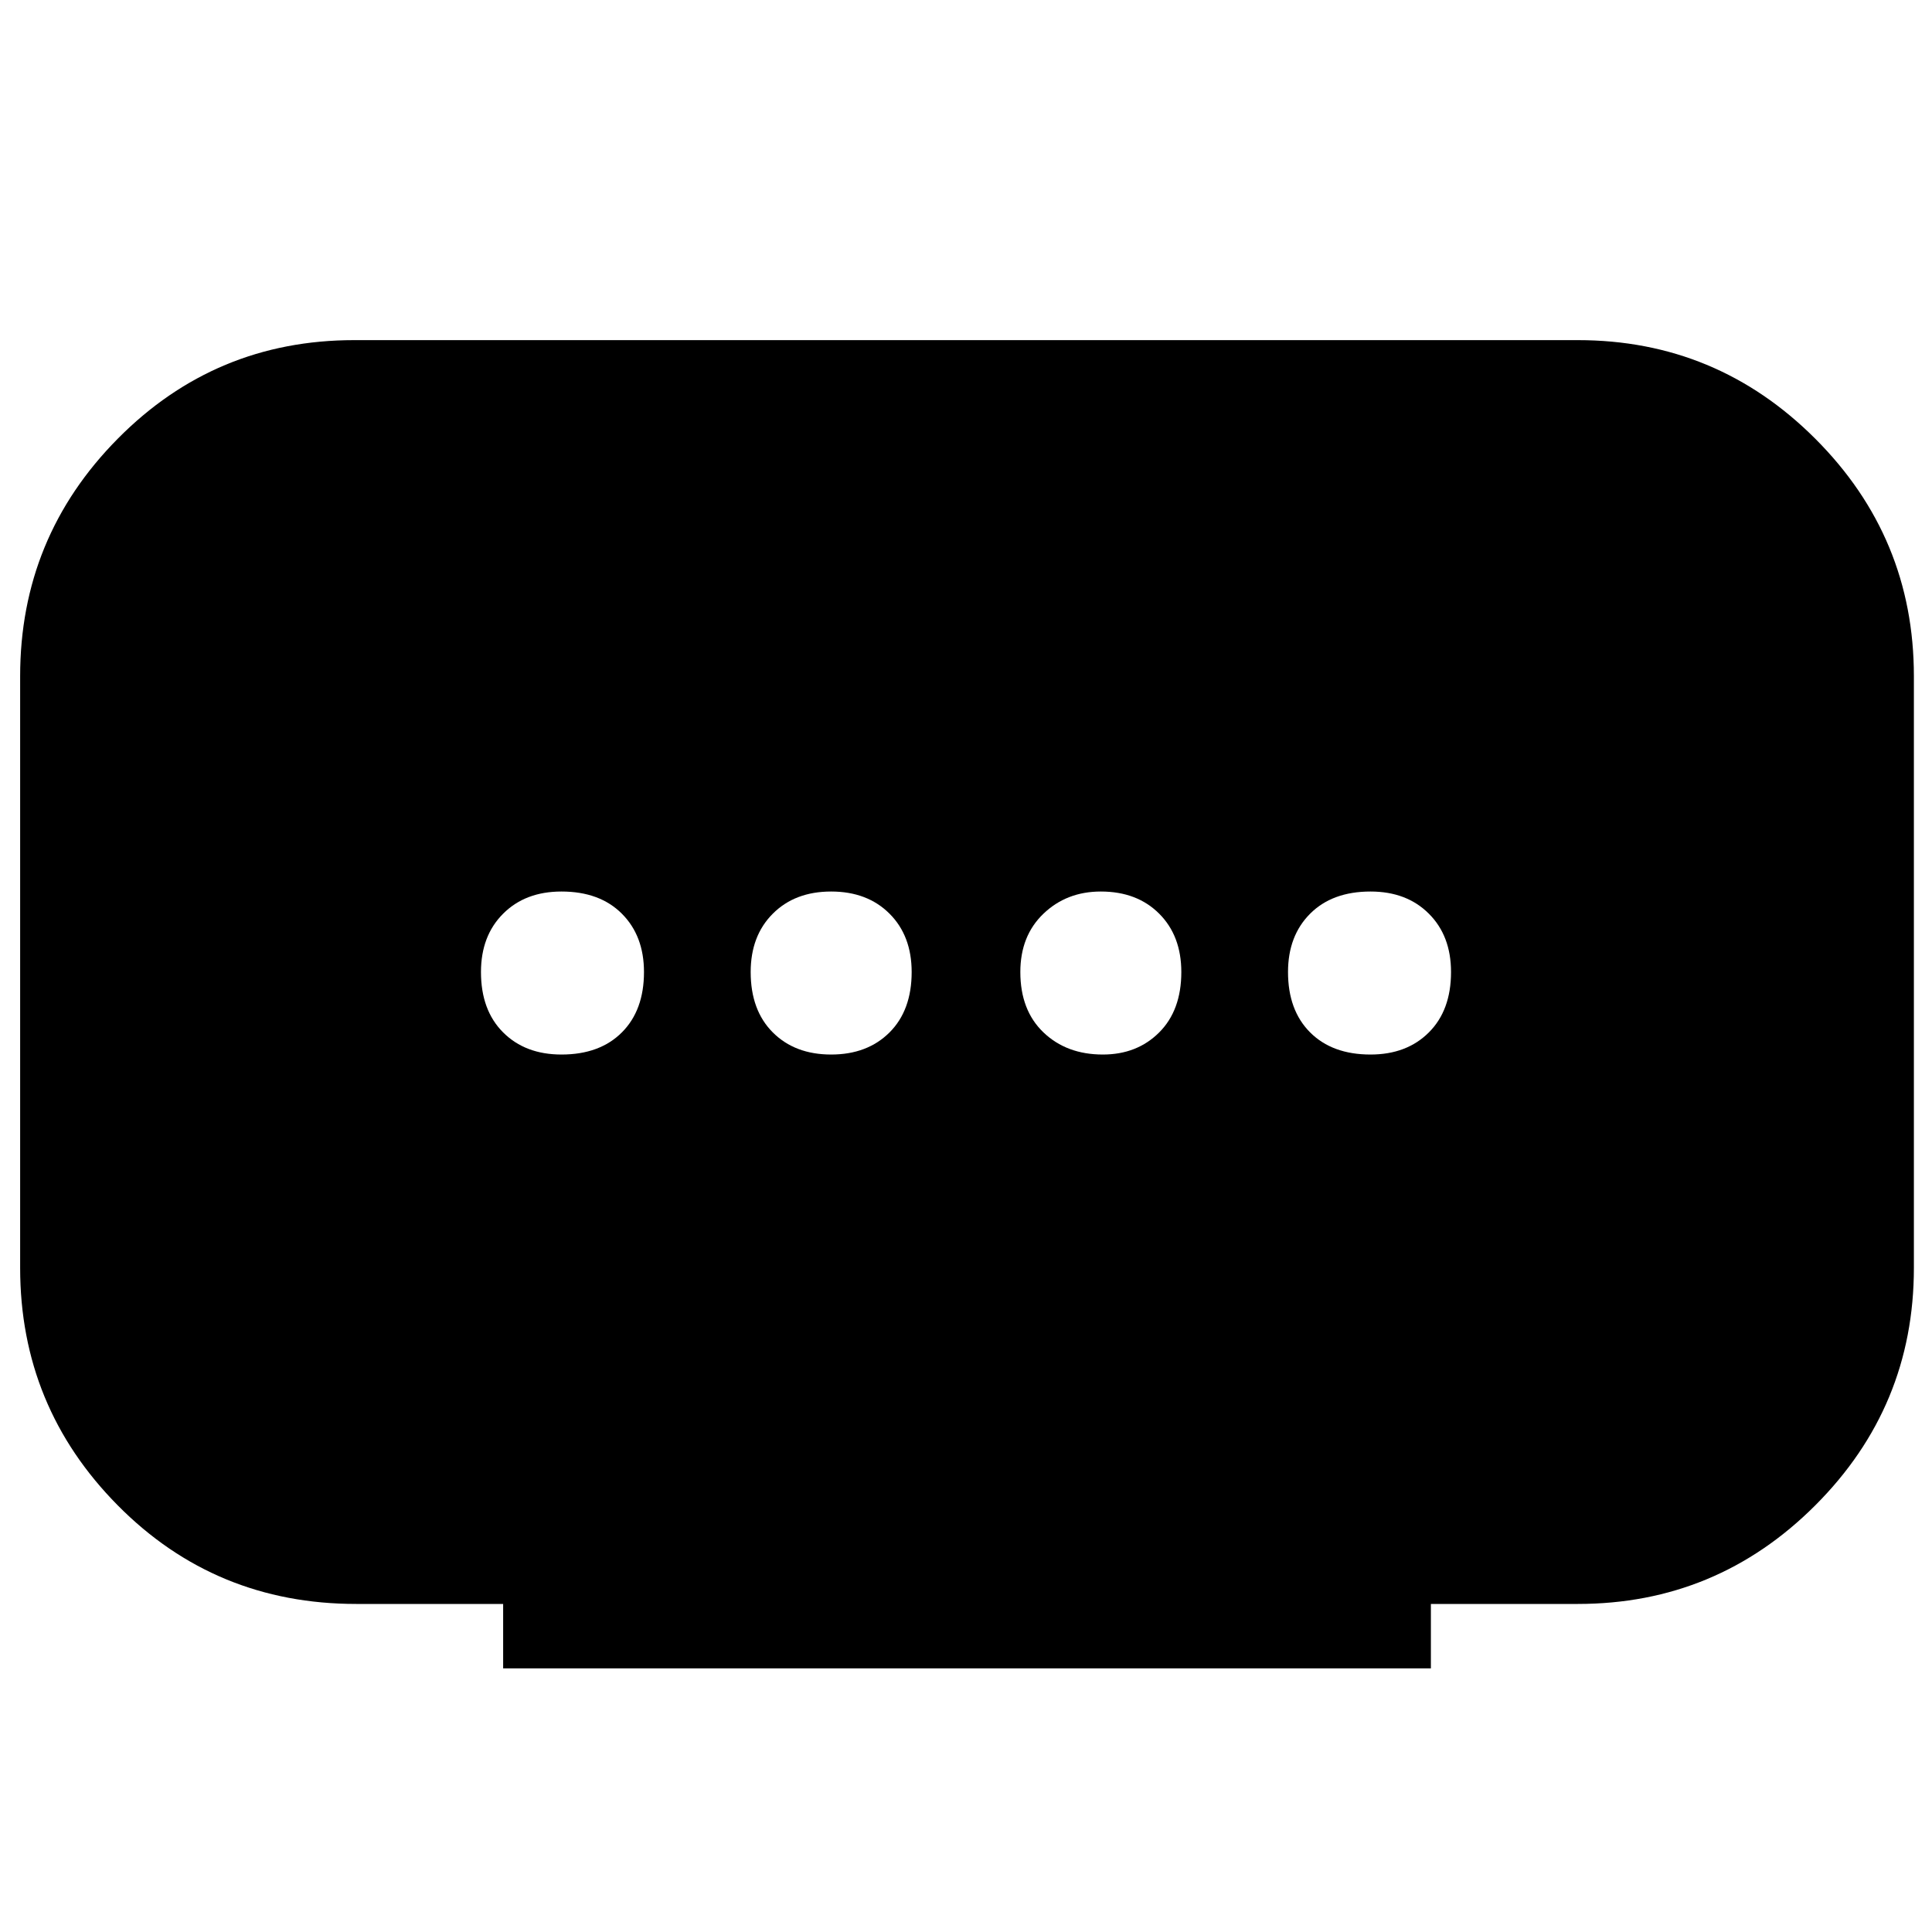 <svg xmlns="http://www.w3.org/2000/svg" height="40" width="40"><path d="M10.417 34.542v-1.334H7.375q-2.917 0-4.937-2.041Q.417 29.125.417 26.25V14q0-2.875 2.021-4.917 2.02-2.041 4.895-2.041h25.334q2.875 0 4.916 2.041 2.042 2.042 2.042 4.917v12.25q0 2.875-2.042 4.917-2.041 2.041-4.916 2.041h-3.042v1.334Zm6.791-12.709q.75 0 1.209-.458.458-.458.458-1.25 0-.75-.458-1.208-.459-.459-1.209-.459T16 18.917q-.458.458-.458 1.208 0 .792.458 1.25.458.458 1.208.458Zm-5.583 0q.792 0 1.25-.458.458-.458.458-1.25 0-.75-.458-1.208-.458-.459-1.25-.459-.75 0-1.208.459-.459.458-.459 1.208 0 .792.459 1.25.458.458 1.208.458Zm11.208 0q.709 0 1.167-.458.458-.458.458-1.25 0-.75-.458-1.208-.458-.459-1.208-.459-.709 0-1.188.459-.479.458-.479 1.208 0 .792.479 1.25.479.458 1.229.458Zm5.542 0q.75 0 1.208-.458.459-.458.459-1.25 0-.75-.459-1.208-.458-.459-1.208-.459-.792 0-1.25.459-.458.458-.458 1.208 0 .792.458 1.25.458.458 1.25.458Z"/></svg>